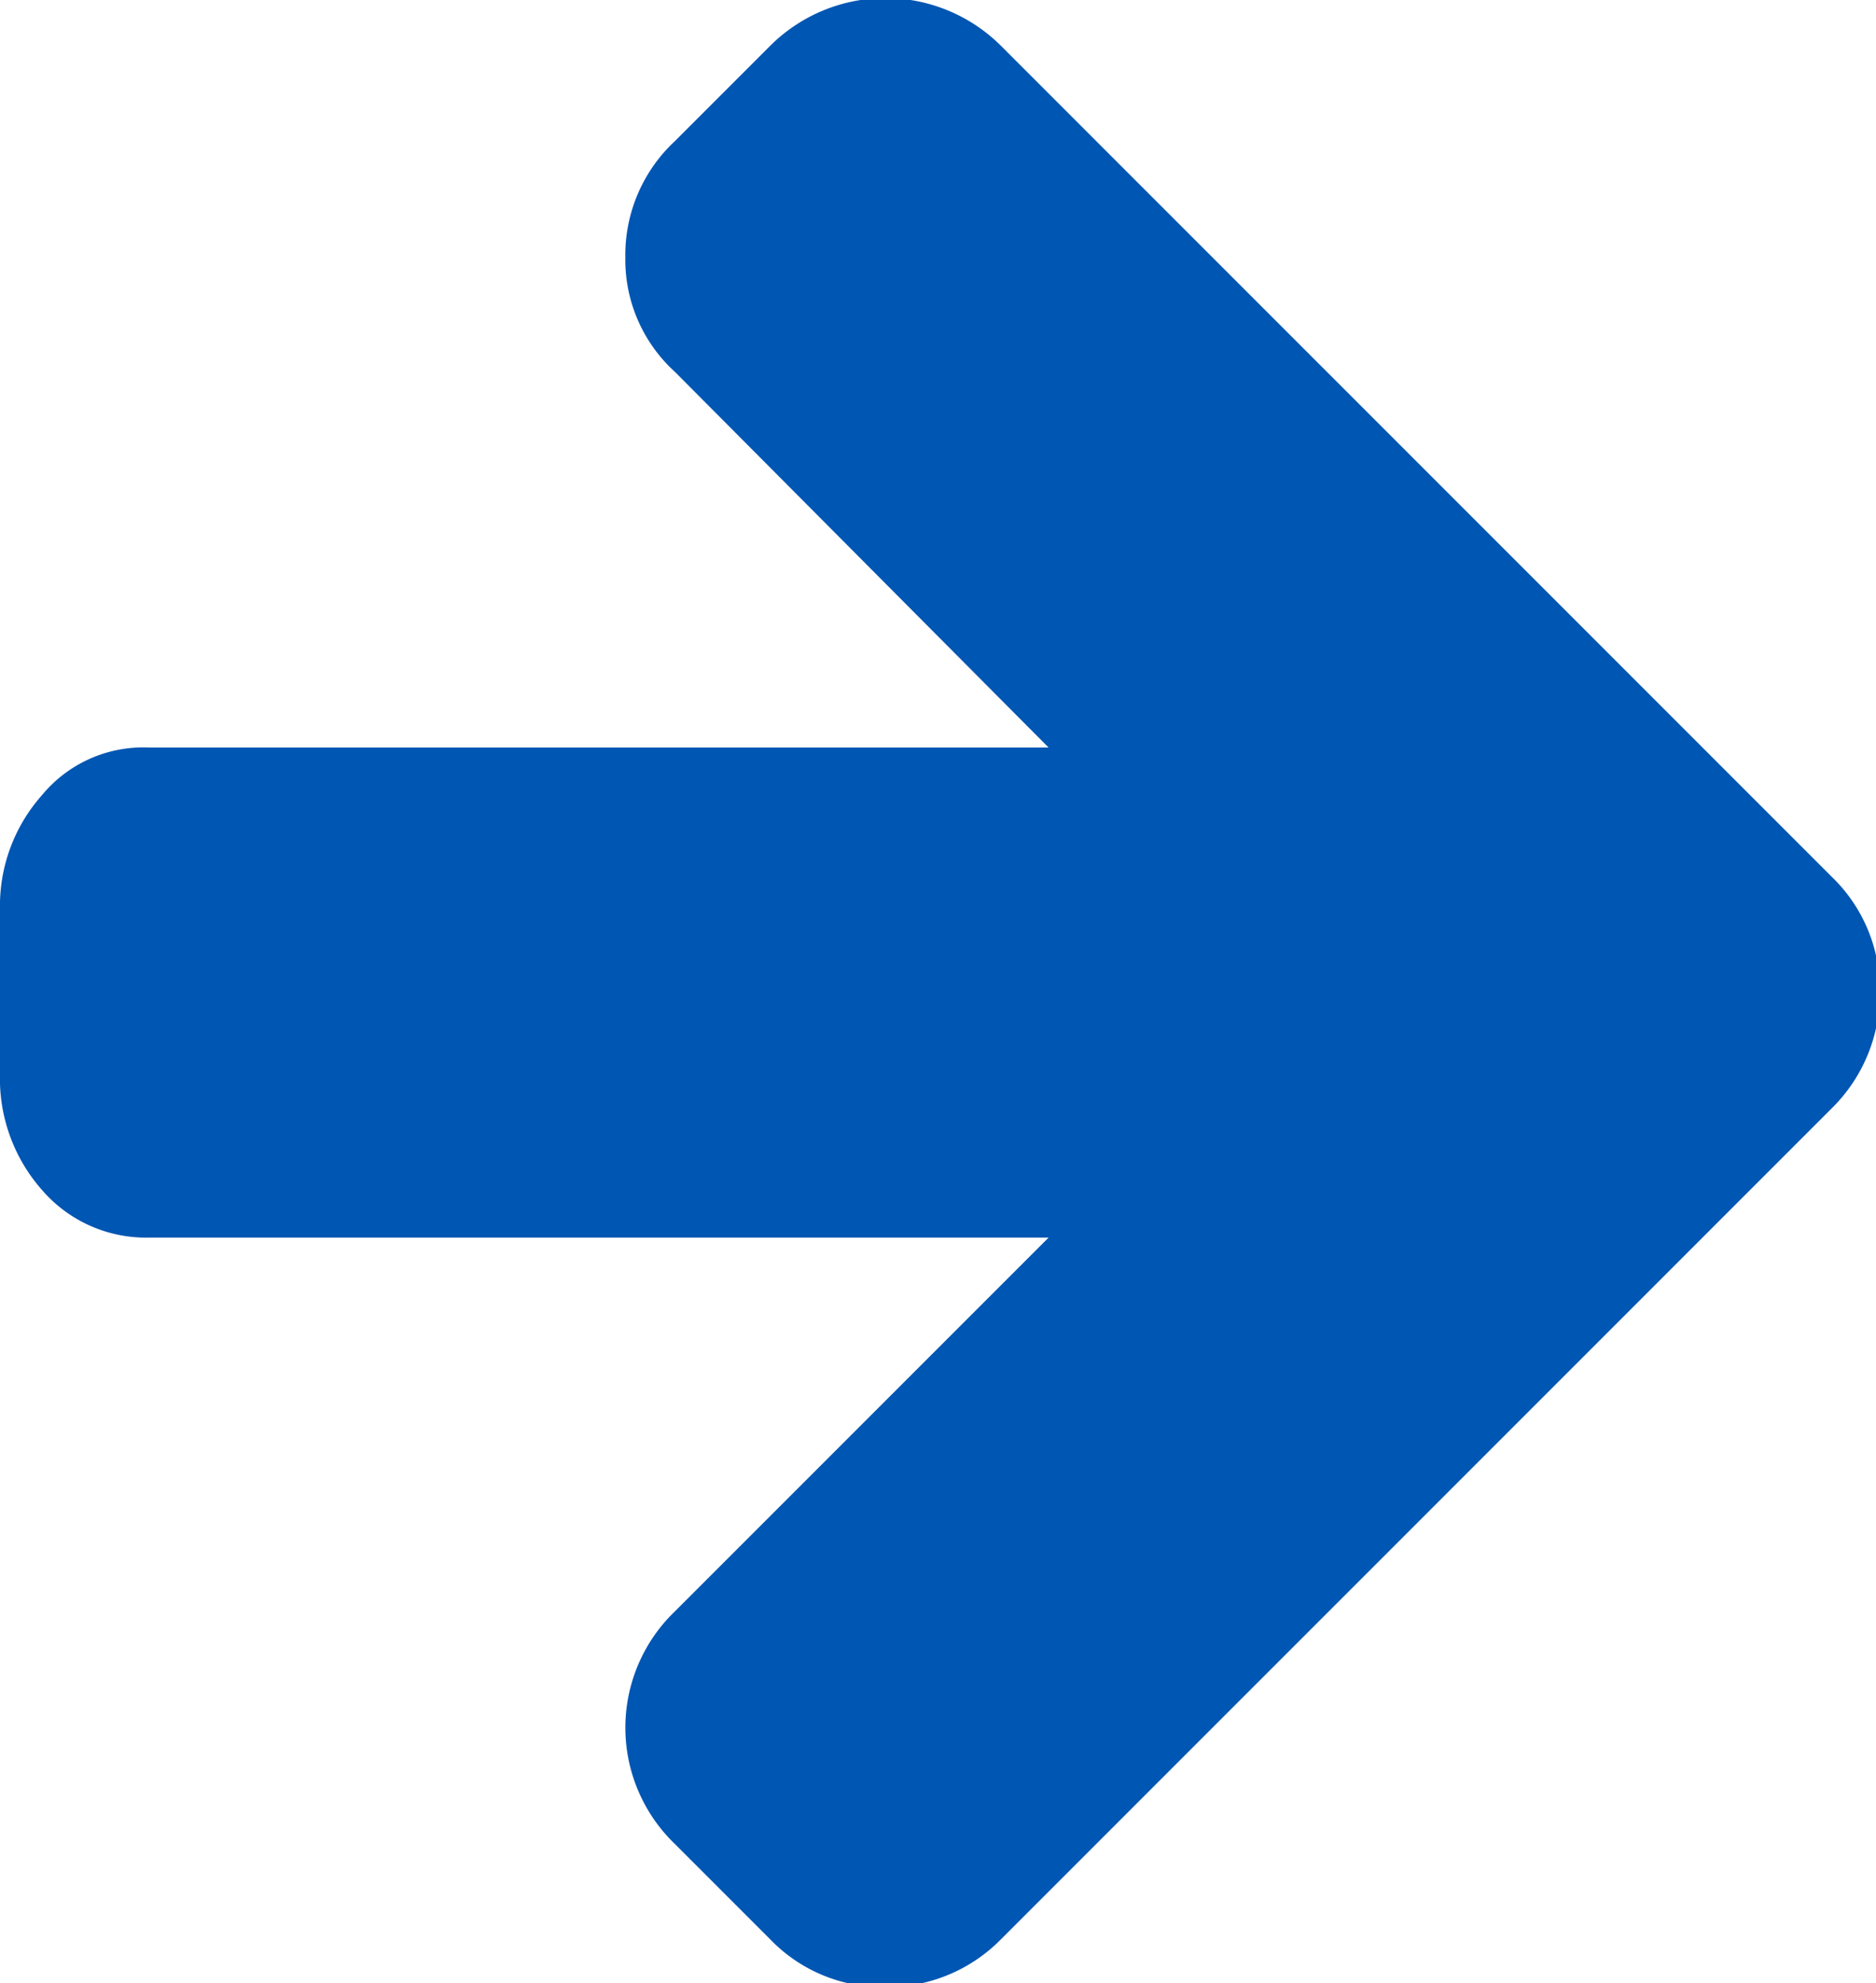 <svg xmlns="http://www.w3.org/2000/svg" width="9.84" height="10.4" viewBox="0 0 9.84 10.4">
<def>
<style>
  .smallArrow {
    fill: #0056b3;
  }
</style>
</def>                                                                                            
  <path id="arrow-right-hover" data-name="arrow-right-hover" class="smallArrow" d="M2697.61,2279.54l-4.36-4.36a0.857,0.857,0,0,0-1.21,0l-0.5.5a0.816,0.816,0,0,0-.26.61,0.794,0.794,0,0,0,.26.6l1.96,1.97h-4.72a0.689,0.689,0,0,0-.56.25,0.873,0.873,0,0,0-.22.6v0.86a0.881,0.881,0,0,0,.22.61,0.72,0.72,0,0,0,.56.25h4.72l-1.96,1.96a0.846,0.846,0,0,0,0,1.22l0.5,0.5a0.816,0.816,0,0,0,.6.25,0.838,0.838,0,0,0,.61-0.25l4.36-4.36a0.845,0.845,0,0,0,.25-0.61,0.822,0.822,0,0,0-.25-0.6h0Z" transform="translate(-2688 -2274.94)"/>
</svg>
